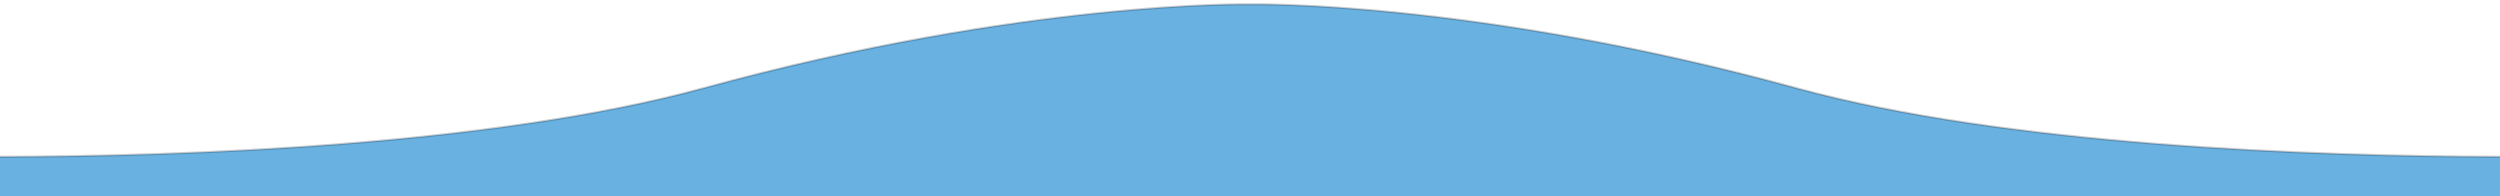 <svg xmlns="http://www.w3.org/2000/svg" xmlns:xlink="http://www.w3.org/1999/xlink" xmlns:sketch="http://www.bohemiancoding.com/sketch/ns" width="2296px" height="180px" viewBox="0 0 2296 180" version="1.1"><style>.style0{fill:	none;fill-rule:	evenodd;}.style1{fill:	#69b1e1;}.style2{stroke: #000;stroke-opacity: 0.2; stroke-width:	2;}</style><!-- Generator: Sketch 3.3.3 (12072) - http://www.bohemiancoding.com/sketch --><title>Artboard 2</title><desc>Created with Sketch.</desc><defs/><g sketch:type="MSPage" class="style0"><g sketch:type="MSArtboardGroup"><g sketch:type="MSLayerGroup"><path d="M0.2 144 C172.1 143.6 452.9 133.8 646 81 C942 -0.1 1148 4 1148 4 L1148 181 L0.7 181 C0.7 181 -91.3 144.2 0.2 144 Z" sketch:type="MSShapeGroup" class="style1"/><path d="M0 144 C171.9 143.6 452.8 133.8 646 81 C942 -0.1 1148 4 1148 4 " sketch:type="MSShapeGroup" class="style2"/></g><g sketch:type="MSLayerGroup"><path d="M2295.8 144 C2123.9 143.6 1843.1 133.8 1650 81 C1354 -0.1 1148 4 1148 4 L1148 181 L2295.3 181 C2295.3 181 2387.3 144.2 2295.8 144 Z" sketch:type="MSShapeGroup" class="style1"/><path d="M2296 144 C2124.1 143.6 1843.2 133.8 1650 81 C1354 -0.1 1148 4 1148 4 " sketch:type="MSShapeGroup" class="style2"/></g></g></g></svg>
